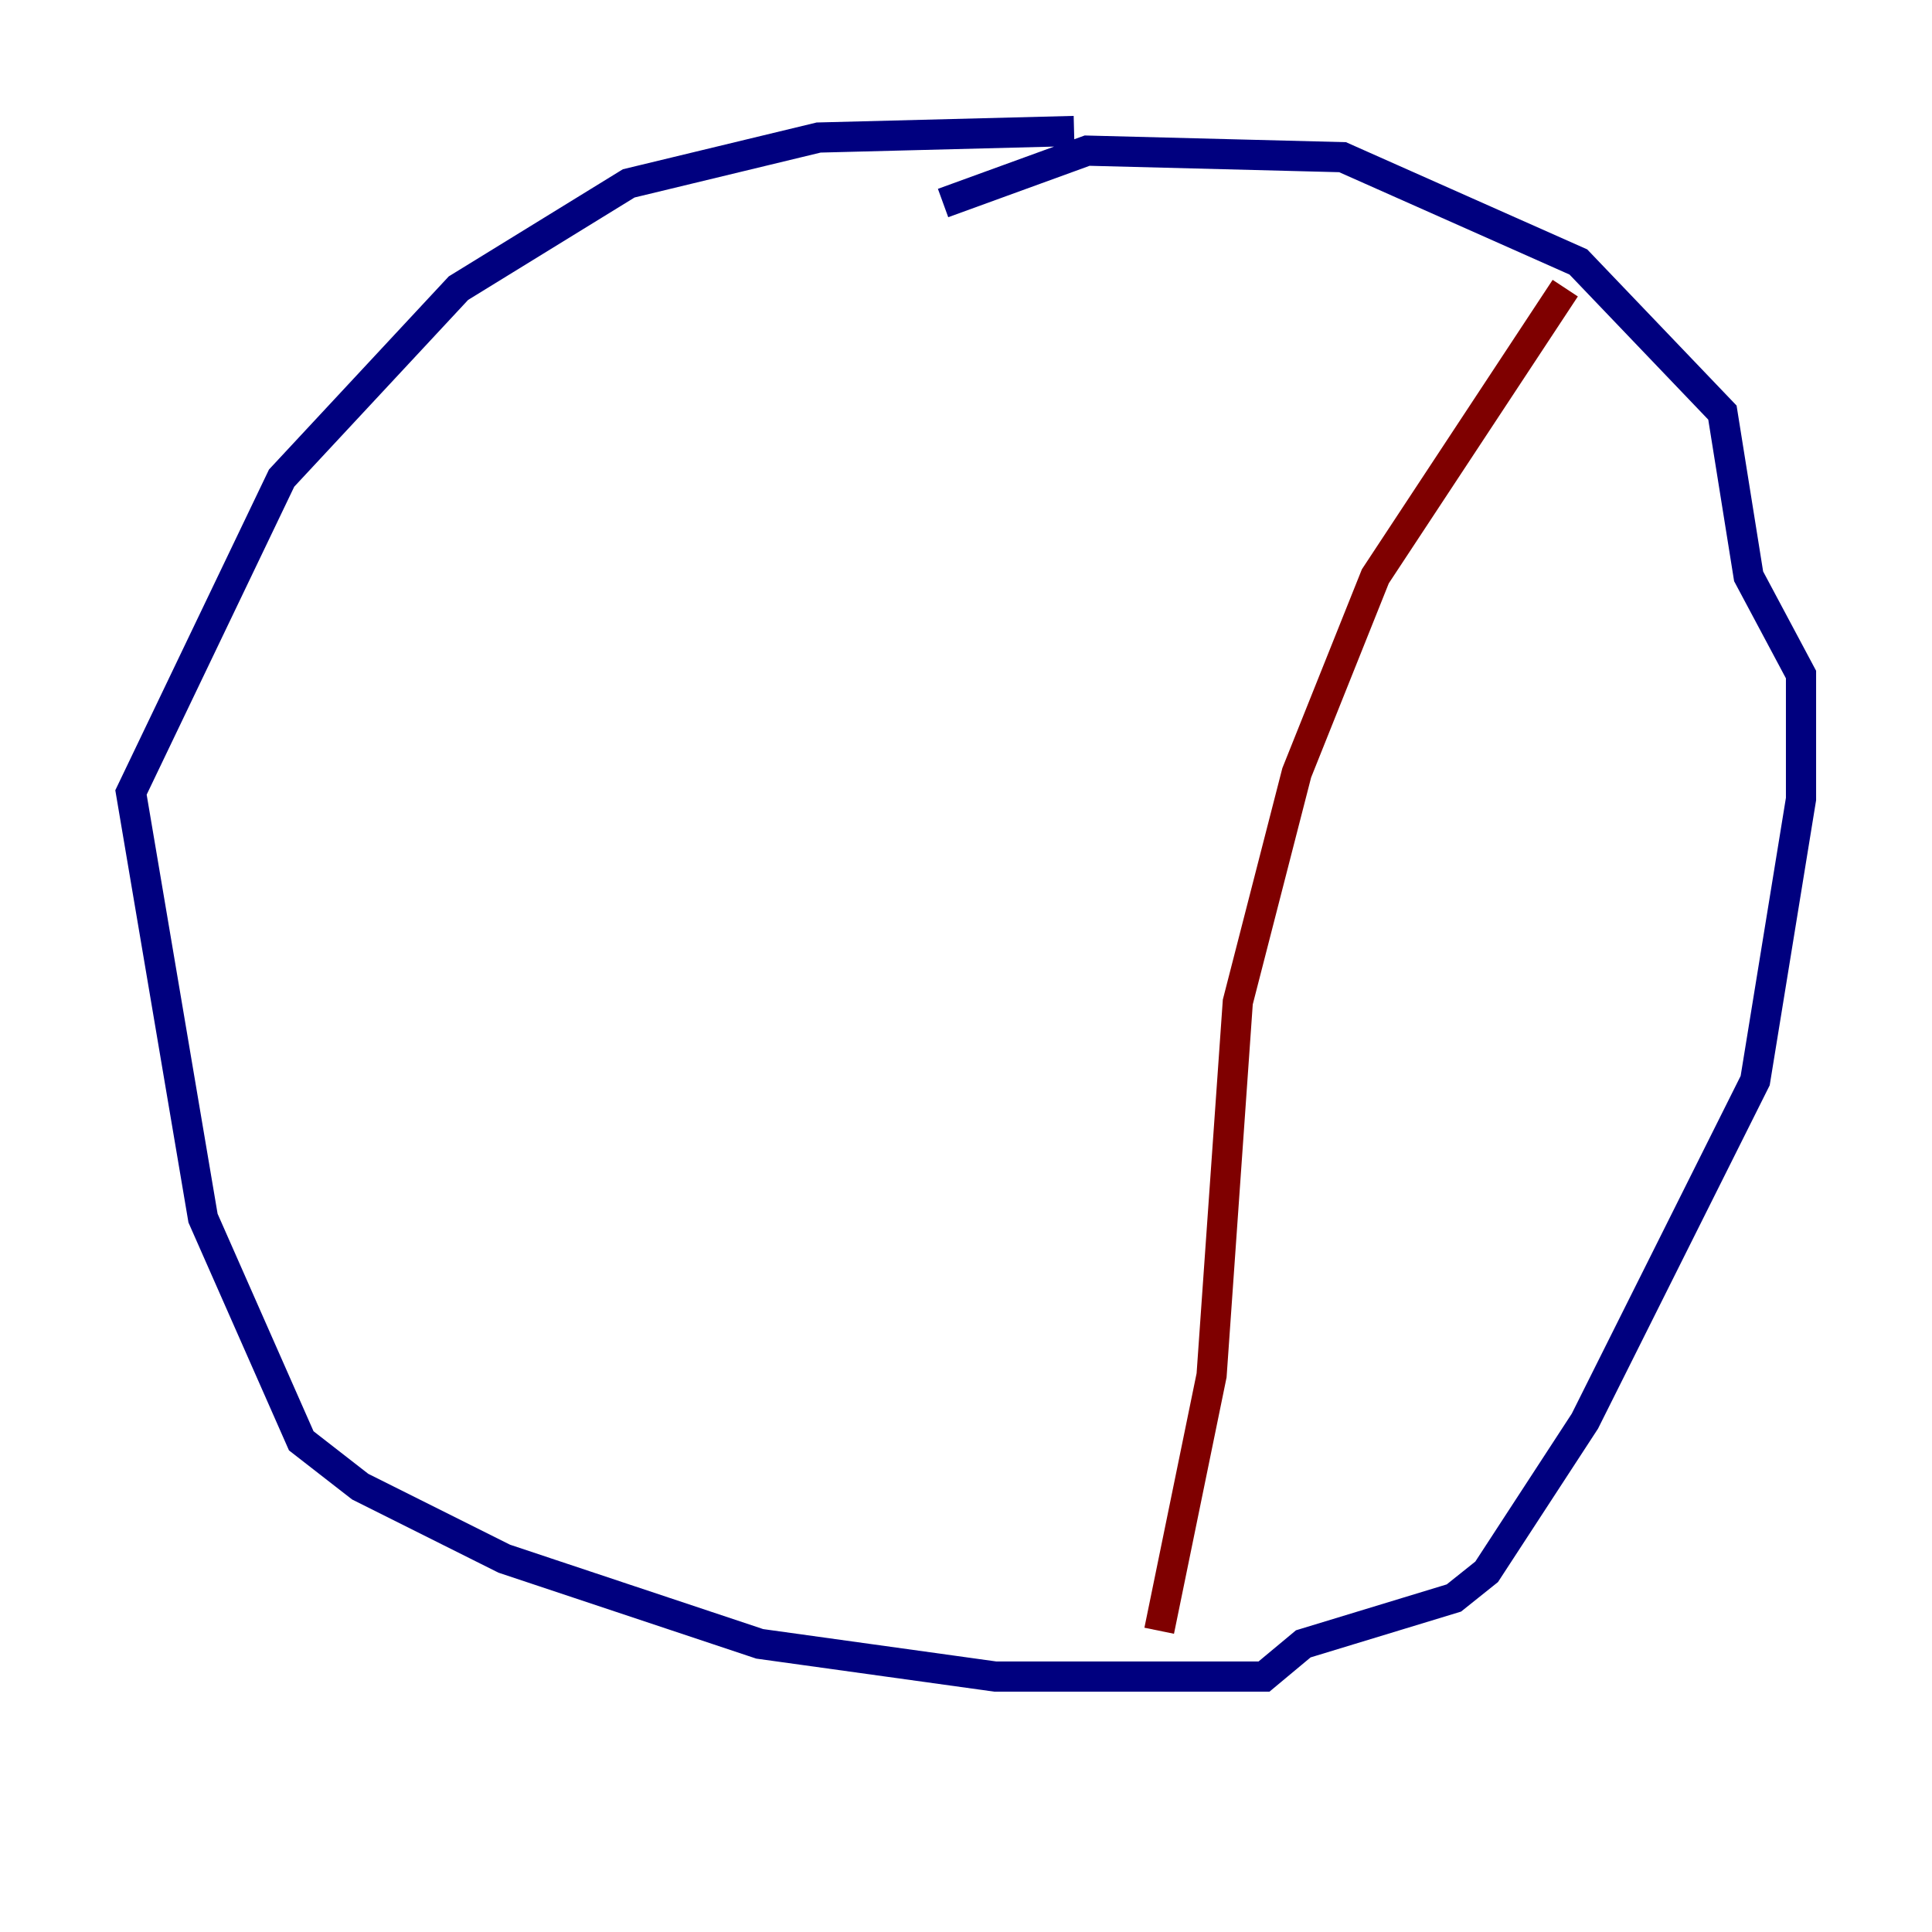 <?xml version="1.0" encoding="utf-8" ?>
<svg baseProfile="tiny" height="128" version="1.2" viewBox="0,0,128,128" width="128" xmlns="http://www.w3.org/2000/svg" xmlns:ev="http://www.w3.org/2001/xml-events" xmlns:xlink="http://www.w3.org/1999/xlink"><defs /><polyline fill="none" points="71.159,8.678 54.237,9.112 41.654,12.149 30.373,19.091 18.658,31.675 8.678,52.502 13.451,80.705 19.959,95.458 23.864,98.495 33.41,103.268 50.332,108.909 65.953,111.078 83.742,111.078 86.346,108.909 96.325,105.871 98.495,104.136 105.003,94.156 116.285,71.593 119.322,52.936 119.322,44.691 115.851,38.183 114.115,27.336 104.57,17.356 88.949,10.414 72.027,9.98 62.481,13.451" stroke="#00007f" stroke-width="2" /><polyline fill="none" points="103.702,19.091 91.119,38.183 85.912,51.2 82.007,66.386 80.271,91.119 76.8,108.041" stroke="#7f0000" stroke-width="2" /></svg>